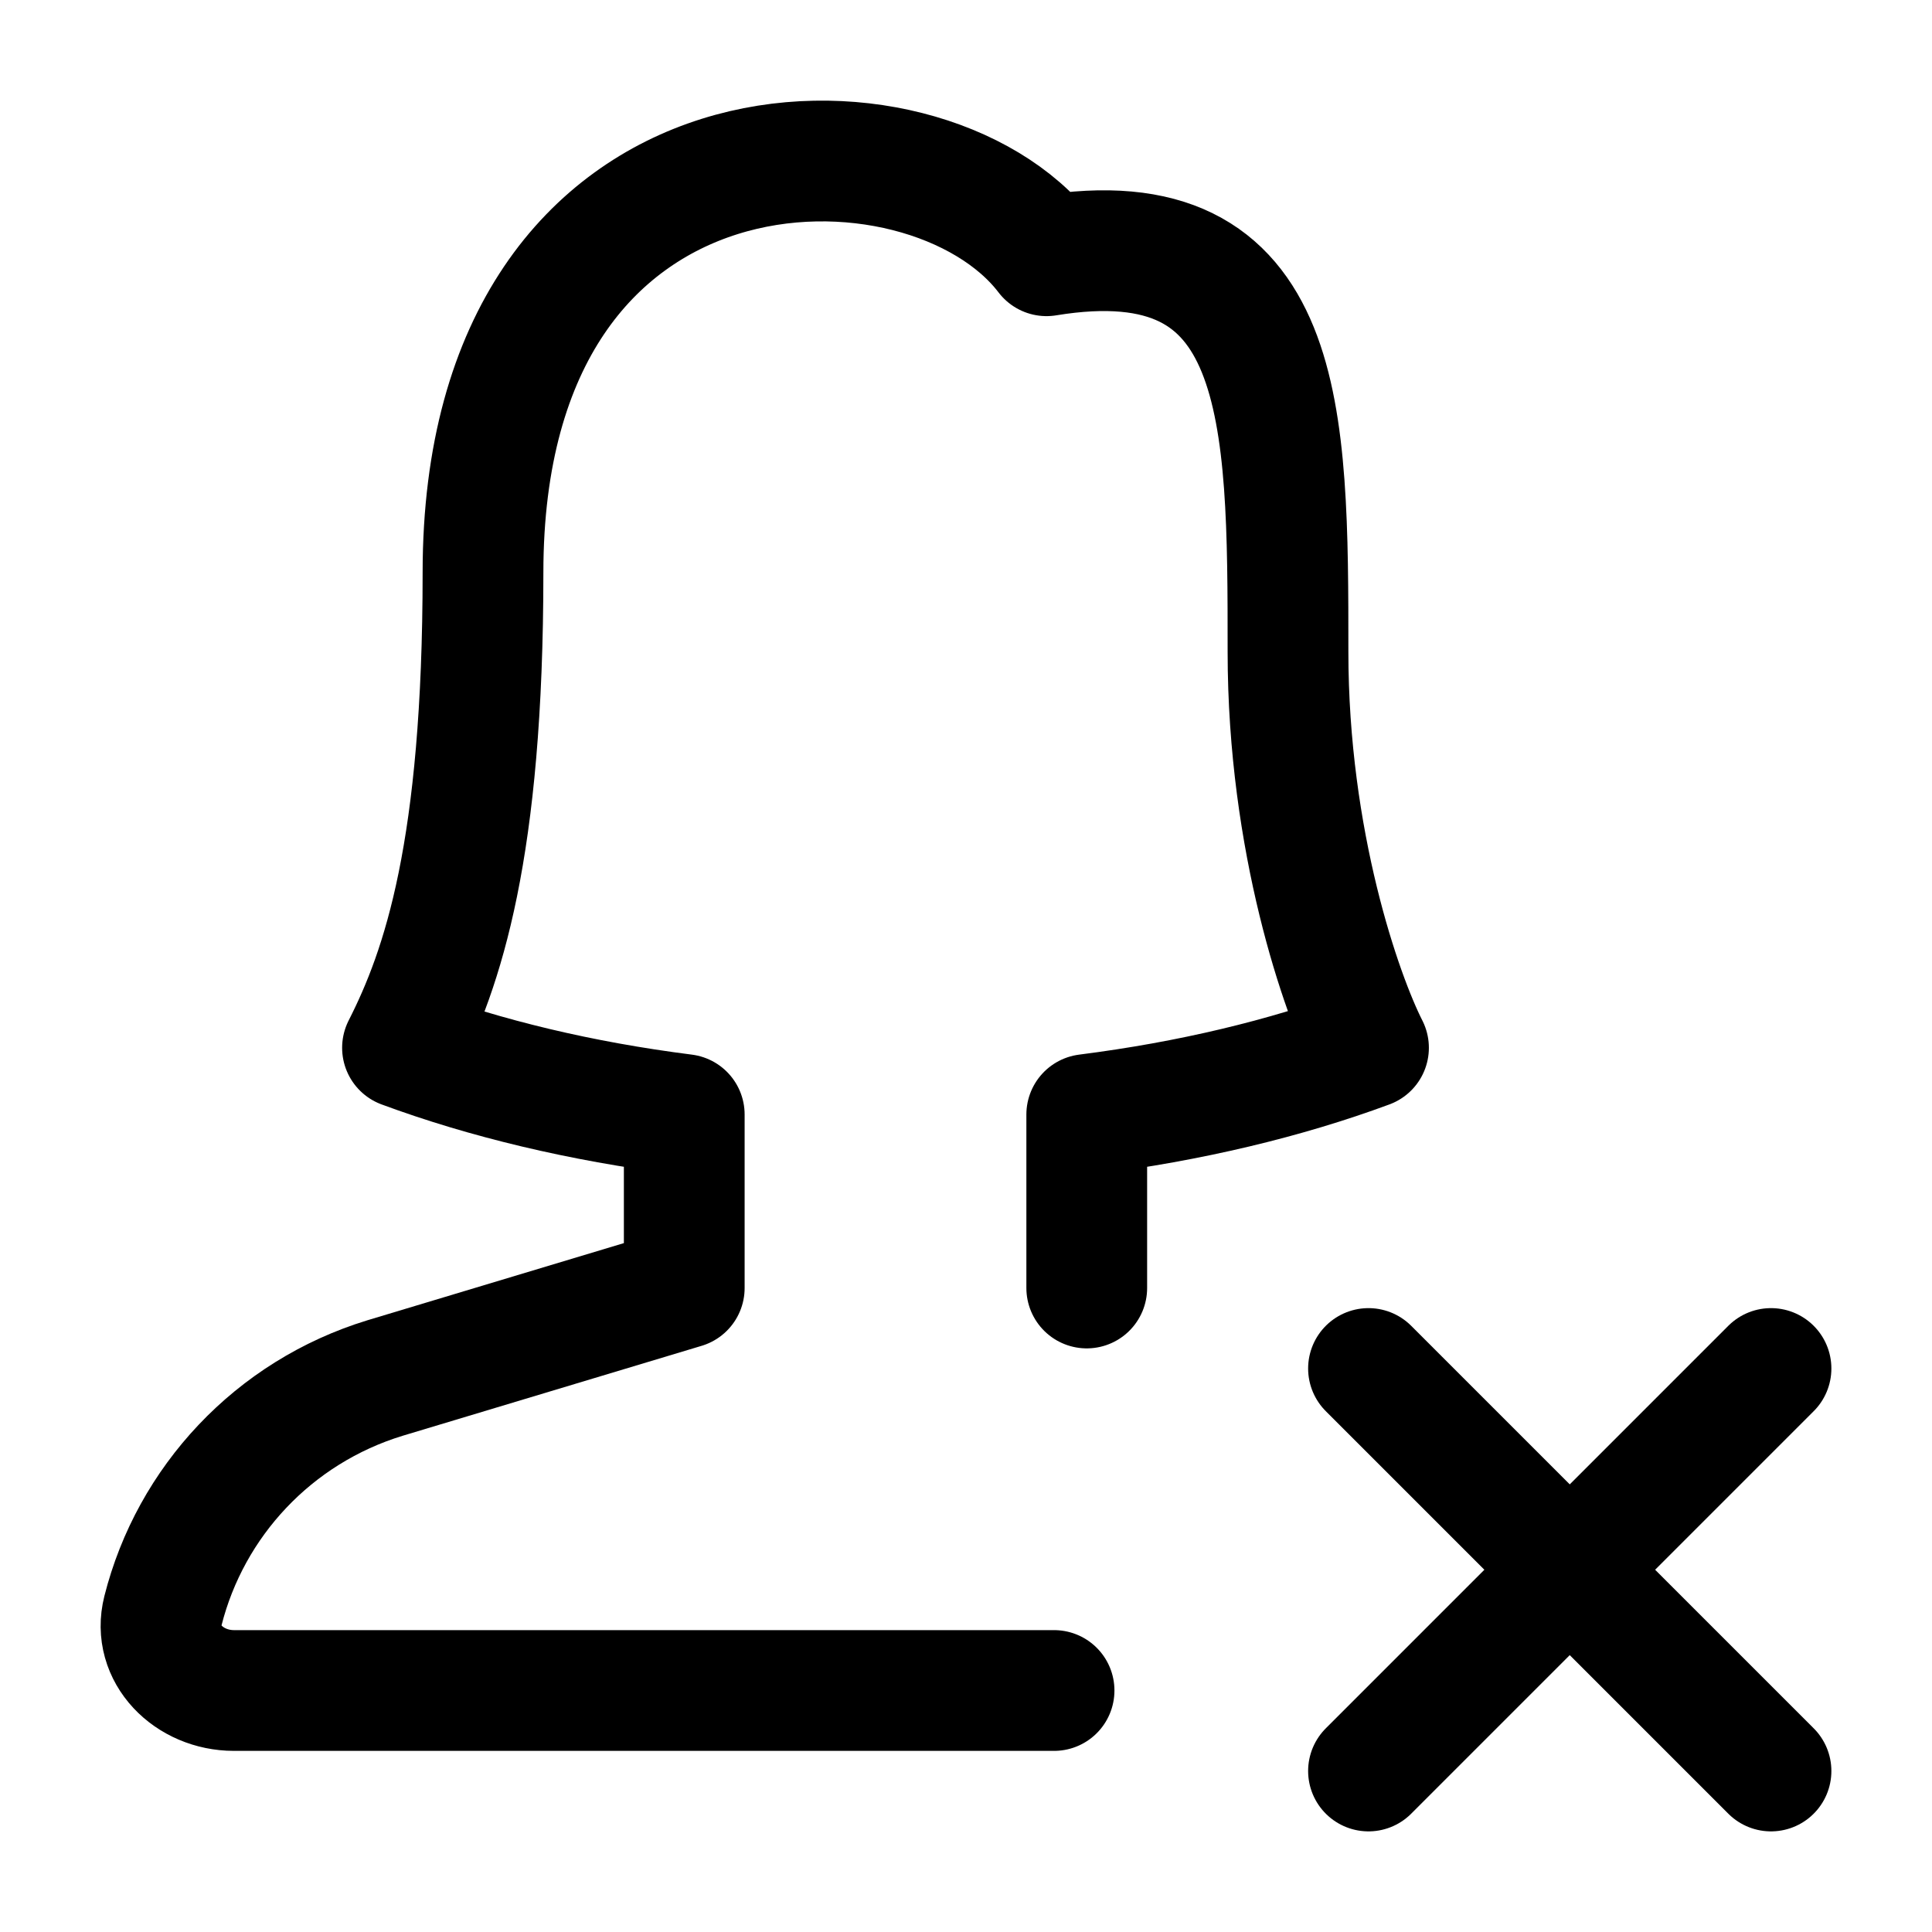 <?xml version="1.0"?>
<svg xmlns="http://www.w3.org/2000/svg" width="24" height="24" viewBox="0 0 24 24" fill="none" data-category="users" data-tags="remove-female" data-set="Stroke" data-type="Rounded">
<path d="M13.5 16V13.845C14.785 13.682 15.97 13.397 17 13.016C16.667 12.36 16 10.458 16 8.097C16 5.145 16 2.685 13 3.177C11.5 1.209 6 1.209 6 7.113C6 10.556 5.5 12.032 5 13.016C6.03 13.397 7.215 13.682 8.5 13.845V16L4.784 17.118C3.397 17.542 2.366 18.655 2.024 20.01C1.888 20.546 2.351 21 2.906 21H13.094" stroke="currentColor" stroke-width="1.5" stroke-linecap="round" stroke-linejoin="round"/>
<path d="M17 22L19.5 19.5M19.5 19.5L22 17M19.5 19.5L17 17M19.5 19.5L22 22" stroke="currentColor" stroke-width="1.5" stroke-linecap="round"/>
</svg>
